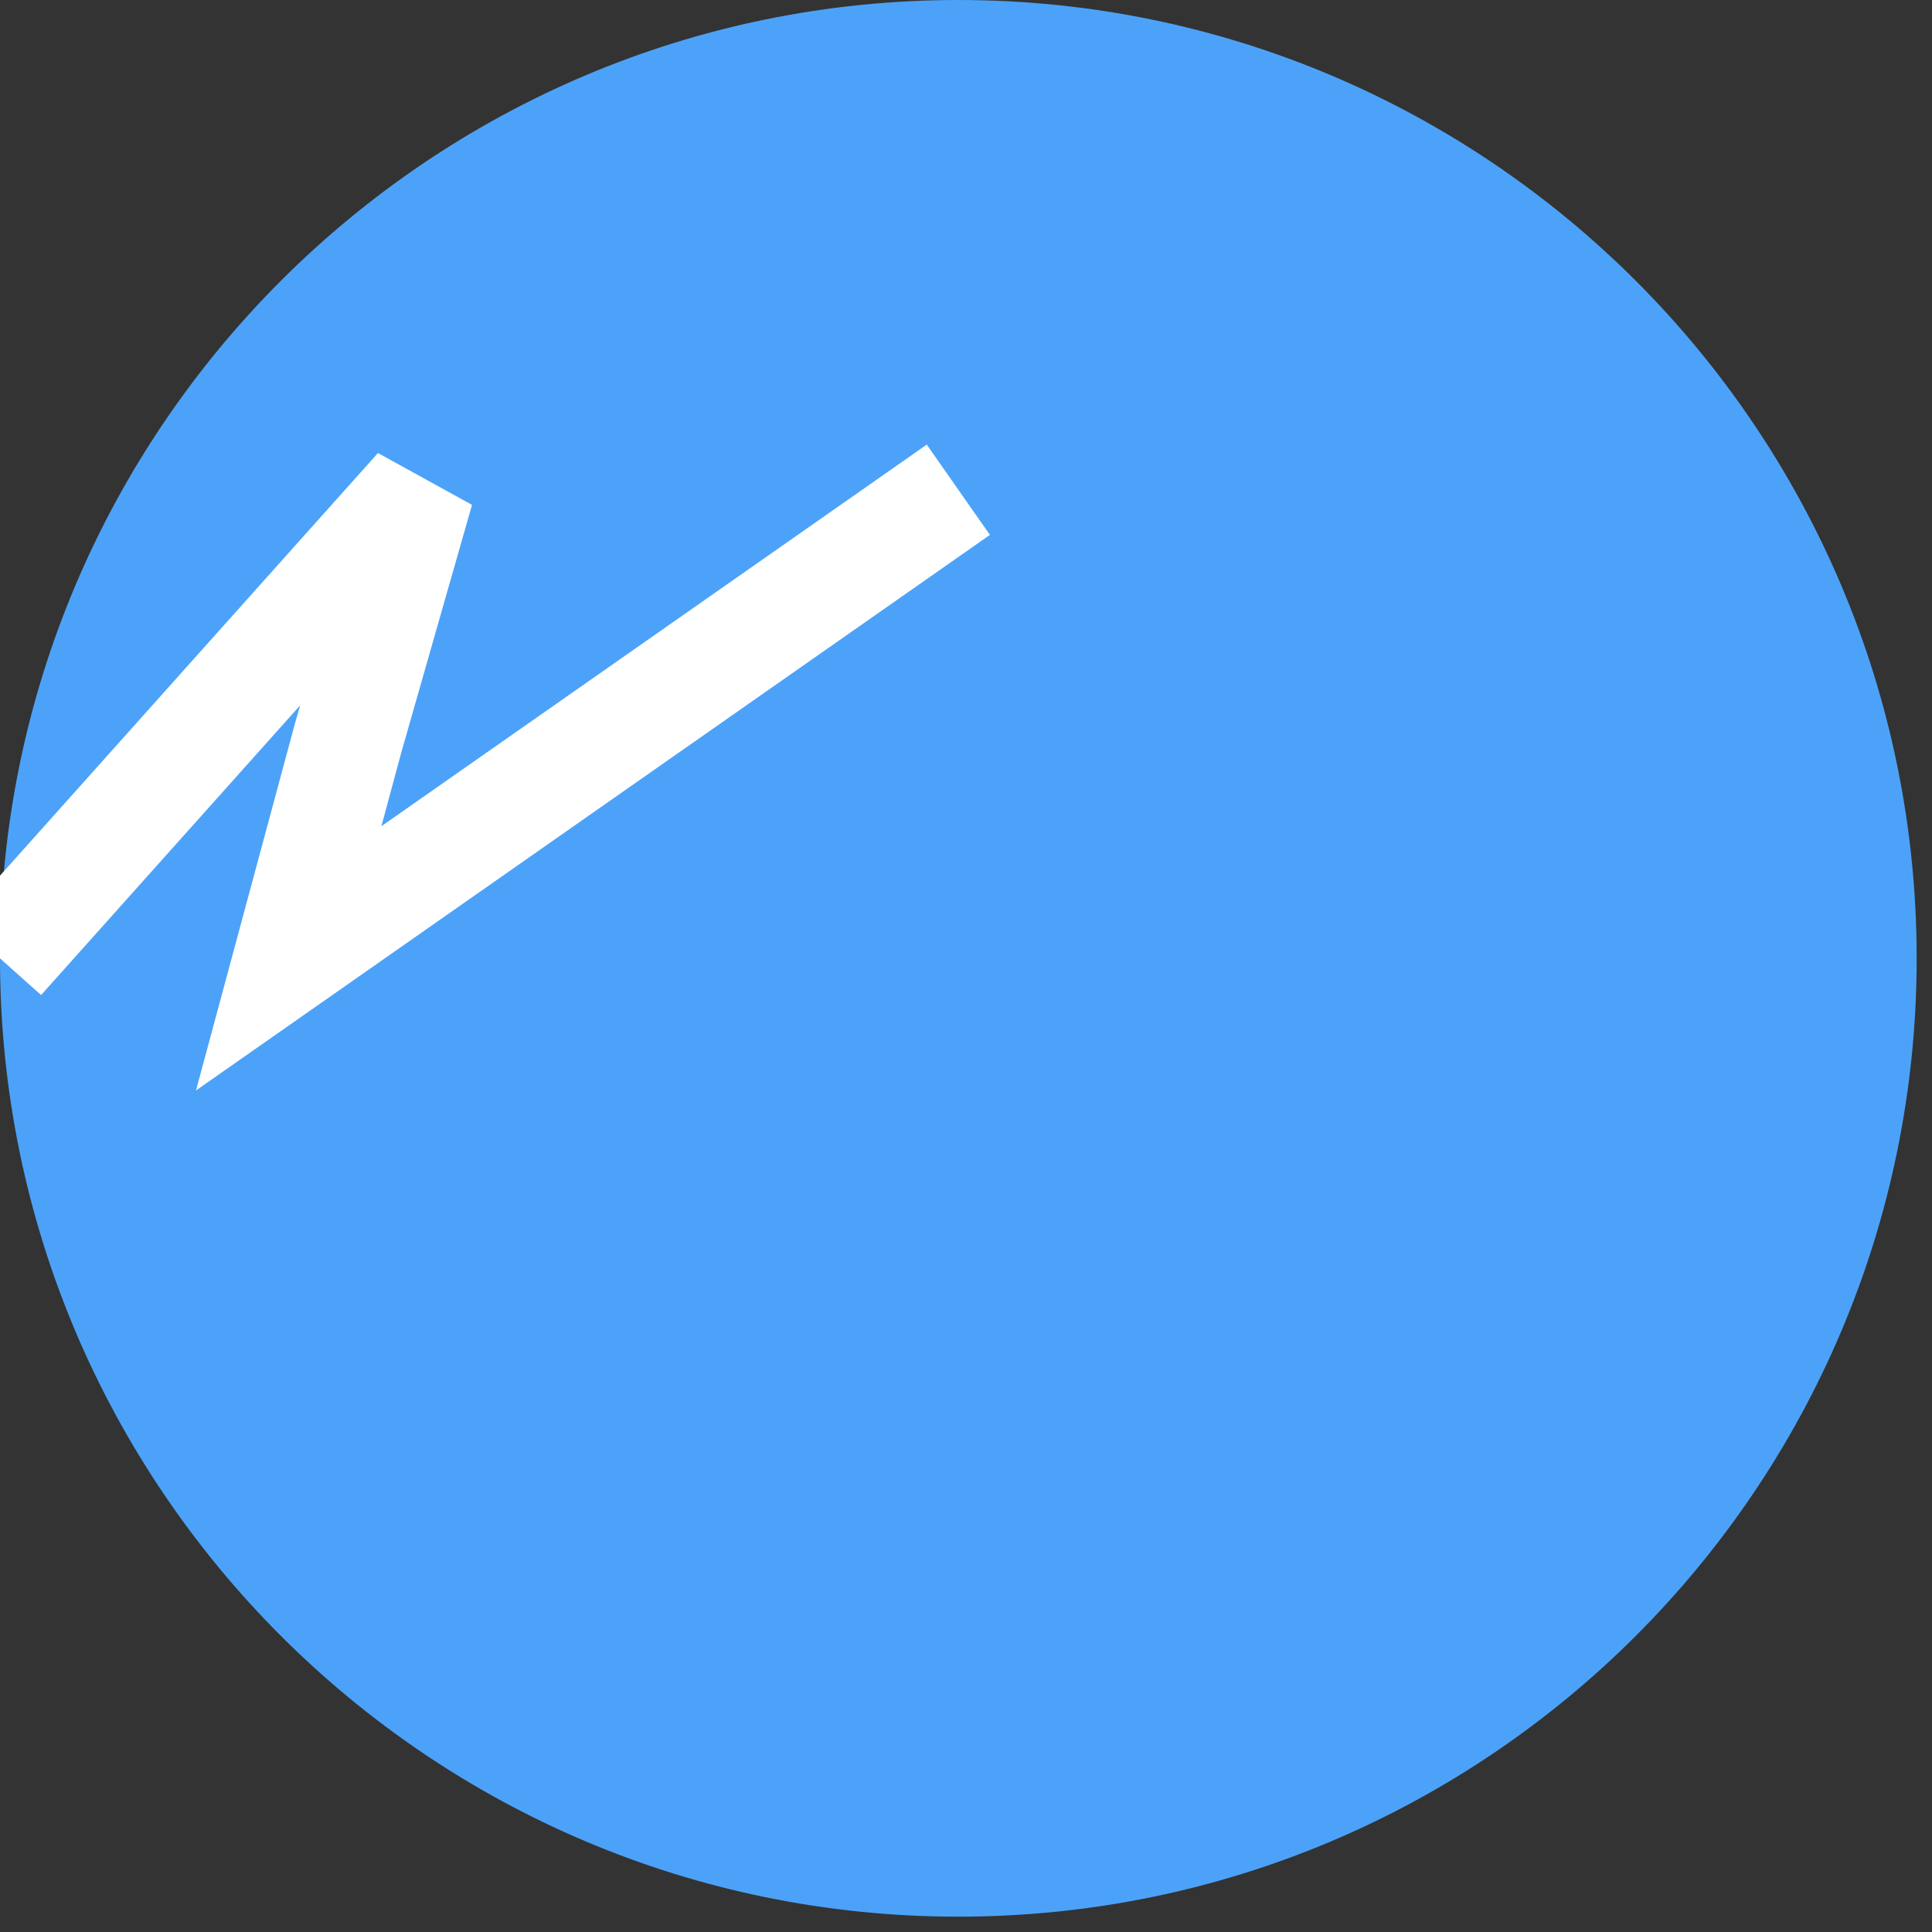 <?xml version="1.0" encoding="UTF-8" standalone="no"?>
<!DOCTYPE svg PUBLIC "-//W3C//DTD SVG 1.1//EN" "http://www.w3.org/Graphics/SVG/1.1/DTD/svg11.dtd">
<svg version="1.1" xmlns="http://www.w3.org/2000/svg" xmlns:xlink="http://www.w3.org/1999/xlink" preserveAspectRatio="xMidYMid meet" viewBox="0 0 403.2 403.2" width="403.2" height="403.2"><rect x="0" y="0" width="403.2" height="403.2" fill="#333333" stroke="none"/><defs><path d="M400 200C400 310.38 310.38 400 200 400C89.62 400 0 310.38 0 200C0 89.62 89.62 0 200 0C310.38 0 400 89.62 400 200Z" id="a72SPHs4k"></path><path d="M200 102.21L60.25 200L72.62 154.13L87.45 102.21L0 200" id="d1o26d73Pp"></path></defs><g><g><g><use xlink:href="#a72SPHs4k" opacity="1" fill="#4ca2f8" fill-opacity="1"></use></g><g><g><use xlink:href="#d1o26d73Pp" opacity="1" fill-opacity="0" stroke="#ffffff" stroke-width="23" stroke-opacity="1"></use></g></g></g></g></svg>